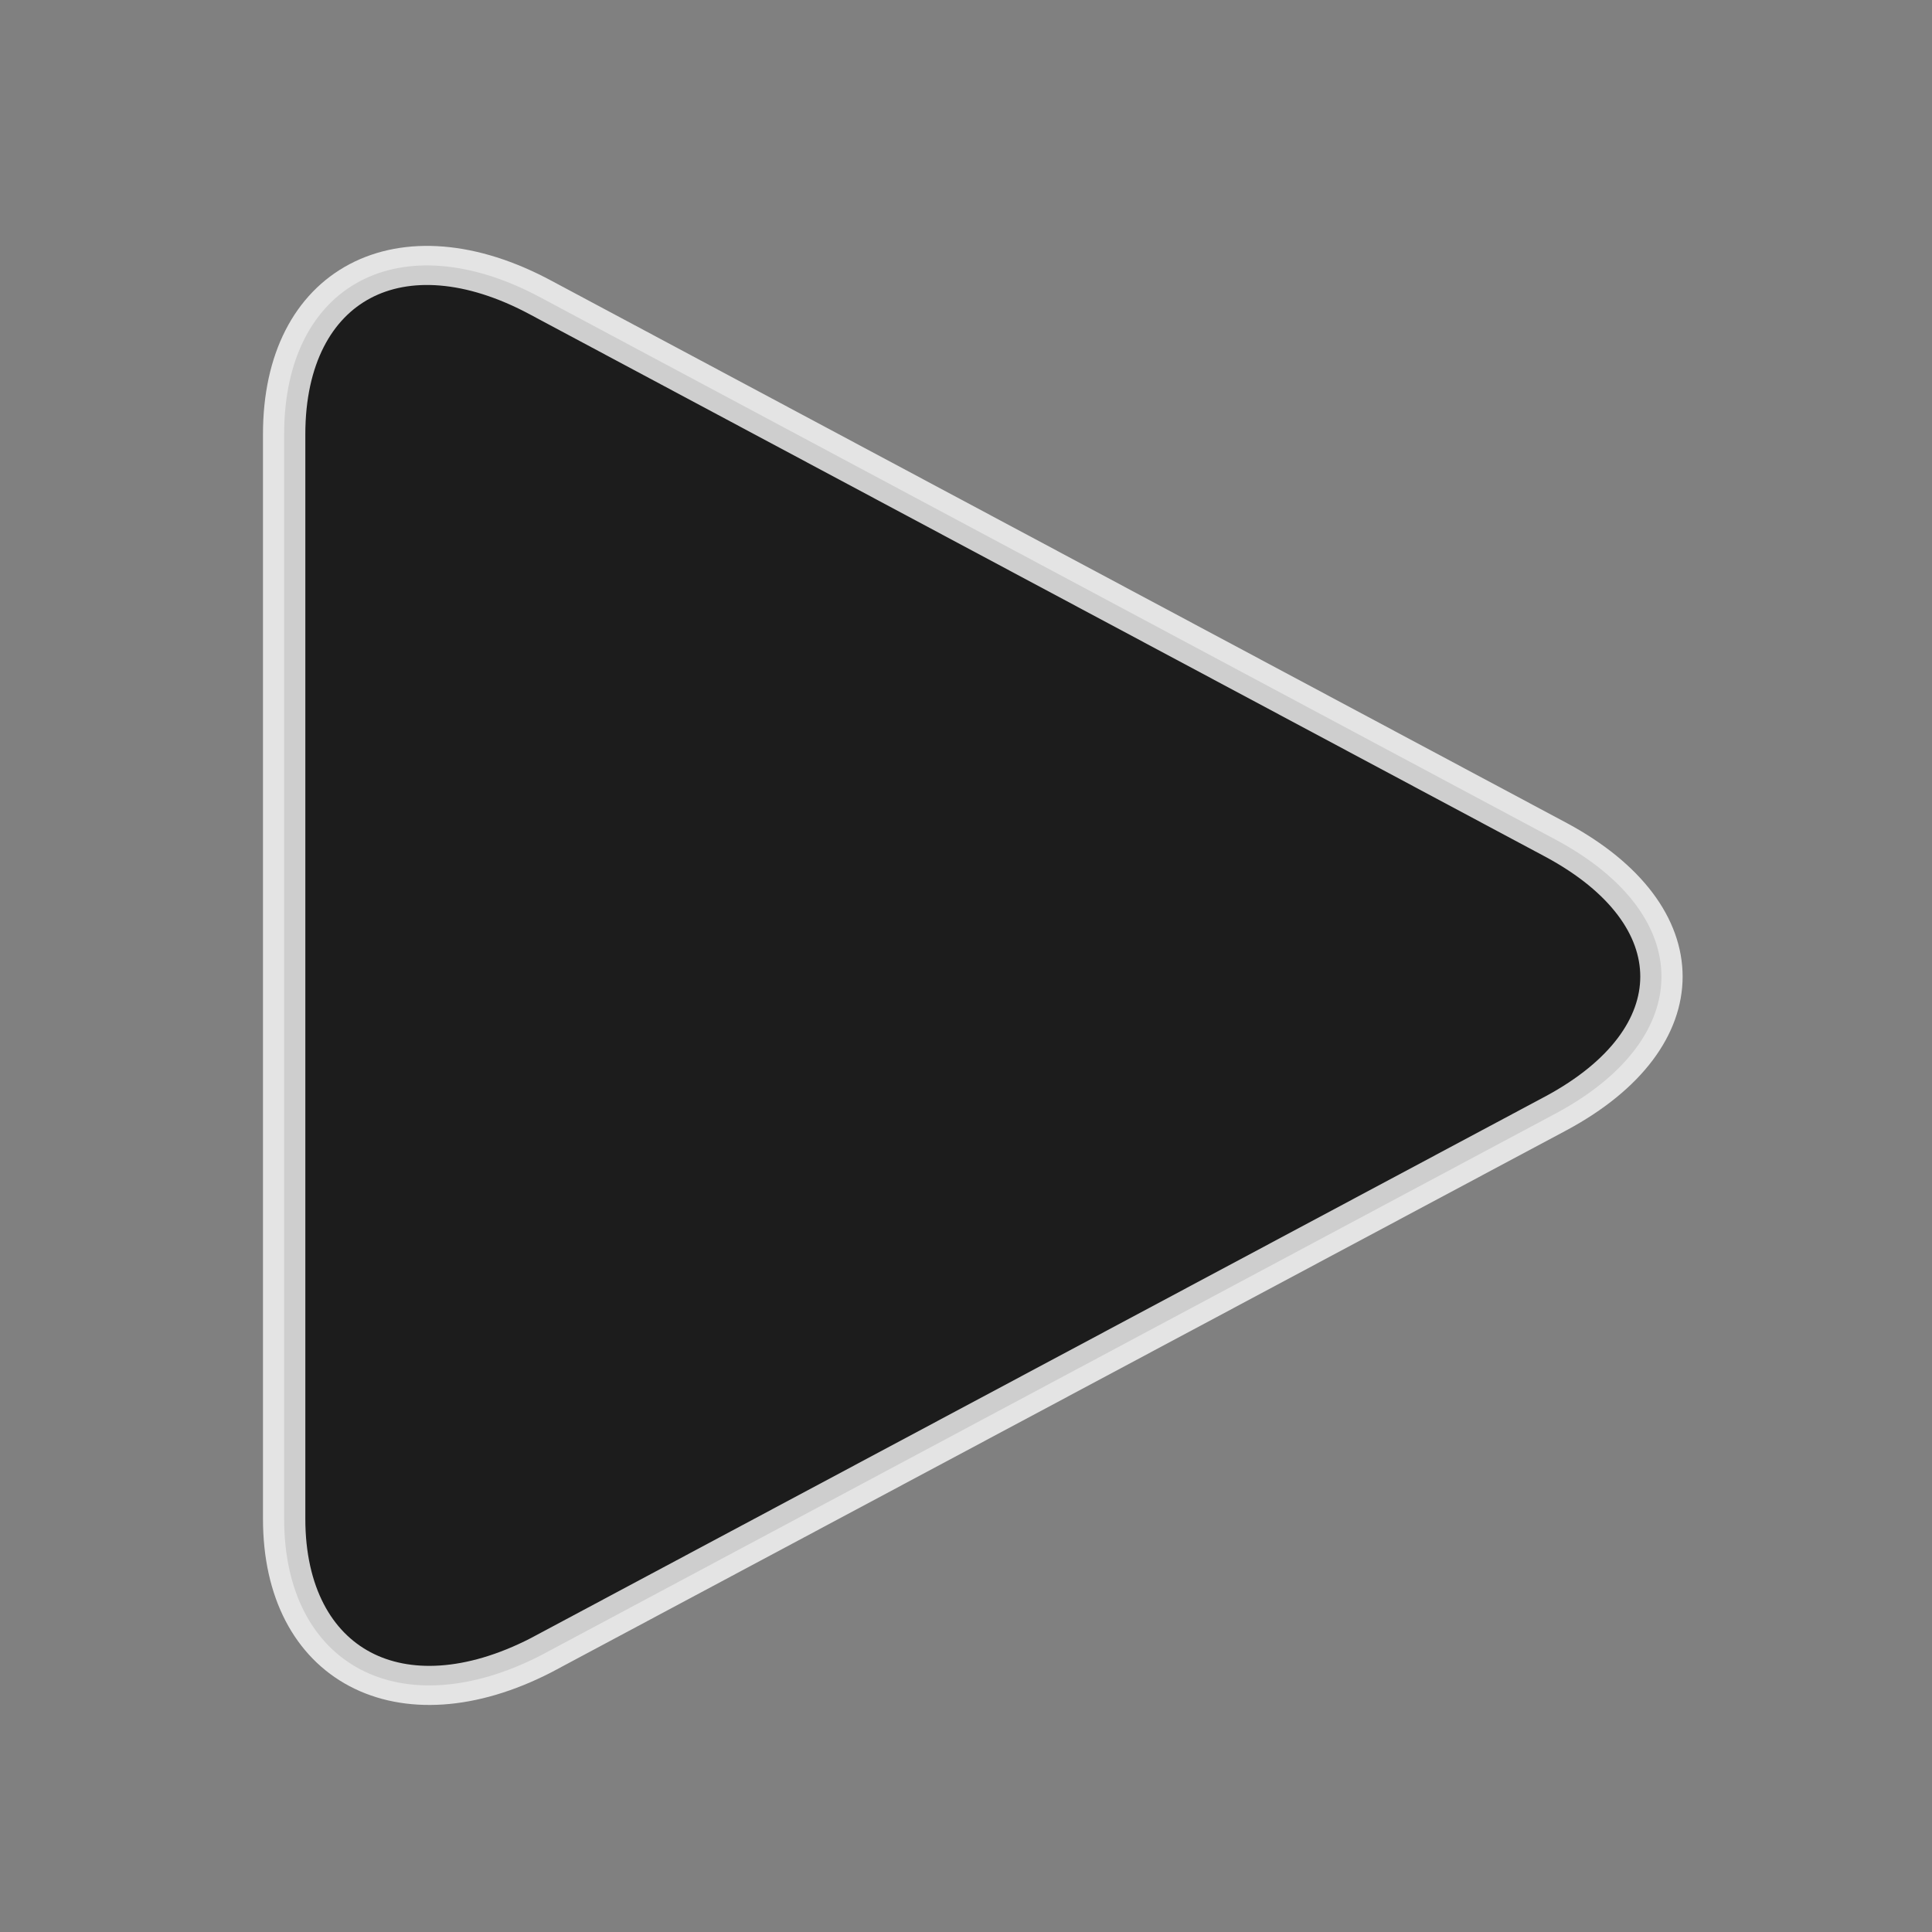 <?xml version="1.0" encoding="UTF-8" standalone="no"?>
<svg
   xmlns:dc="http://purl.org/dc/elements/1.1/"
   xmlns:cc="http://creativecommons.org/ns#"
   xmlns:rdf="http://www.w3.org/1999/02/22-rdf-syntax-ns#"
   xmlns:svg="http://www.w3.org/2000/svg"
   xmlns="http://www.w3.org/2000/svg"
   xmlns:sodipodi="http://sodipodi.sourceforge.net/DTD/sodipodi-0.dtd"
   xmlns:inkscape="http://www.inkscape.org/namespaces/inkscape"
   version="1"
   viewBox="0 0 48 48"
   enable-background="new 0 0 48 48"
   id="svg4"
   sodipodi:docname="play.svg"
   inkscape:version="0.92.2 (5c3e80d, 2017-08-06)"
   inkscape:export-xdpi="96.089996"
   inkscape:export-ydpi="96.089996">
  <rect x="0" y="0" width="48" height="48" fill="#808080" stroke="none"/>
  <defs
     id="defs8" />
  <sodipodi:namedview
     pagecolor="#ffffff"
     bordercolor="#666666"
     borderopacity="1"
     objecttolerance="10"
     gridtolerance="10"
     guidetolerance="10"
     inkscape:pageopacity="0"
     inkscape:pageshadow="2"
     inkscape:window-width="1920"
     inkscape:window-height="1017"
     id="namedview6"
     showgrid="false"
     inkscape:zoom="4.9166667"
     inkscape:cx="-31.743008"
     inkscape:cy="16.609419"
     inkscape:window-x="-8"
     inkscape:window-y="-8"
     inkscape:window-maximized="1"
     inkscape:current-layer="svg4" />
  <g
     id="g6"
     transform="matrix(0.039,0,0,0.036,4.669,6.234)"
     style="fill:#000000;fill-opacity:0.784;stroke:#ffffff;stroke-opacity:0.784;stroke-width:26.98;stroke-miterlimit:4;stroke-dasharray:none"
     inkscape:export-xdpi="96.089996"
     inkscape:export-ydpi="96.089996">
    <path
       d="m 61.3,126.5 c 0,-104.1 74.4,-146.2 163.6,-94.2 l 646.9,374.3 c 89.2,52.1 89.2,136.3 0,188.4 L 224.9,969.2 C 135.7,1018.8 61.3,976.6 61.3,875 Z"
       id="path4"
       inkscape:connector-curvature="0"
       style="fill:#000000;fill-opacity:0.784;stroke:#ffffff;stroke-opacity:0.784;stroke-width:26.98;stroke-miterlimit:4;stroke-dasharray:none" />
  </g>
</svg>
